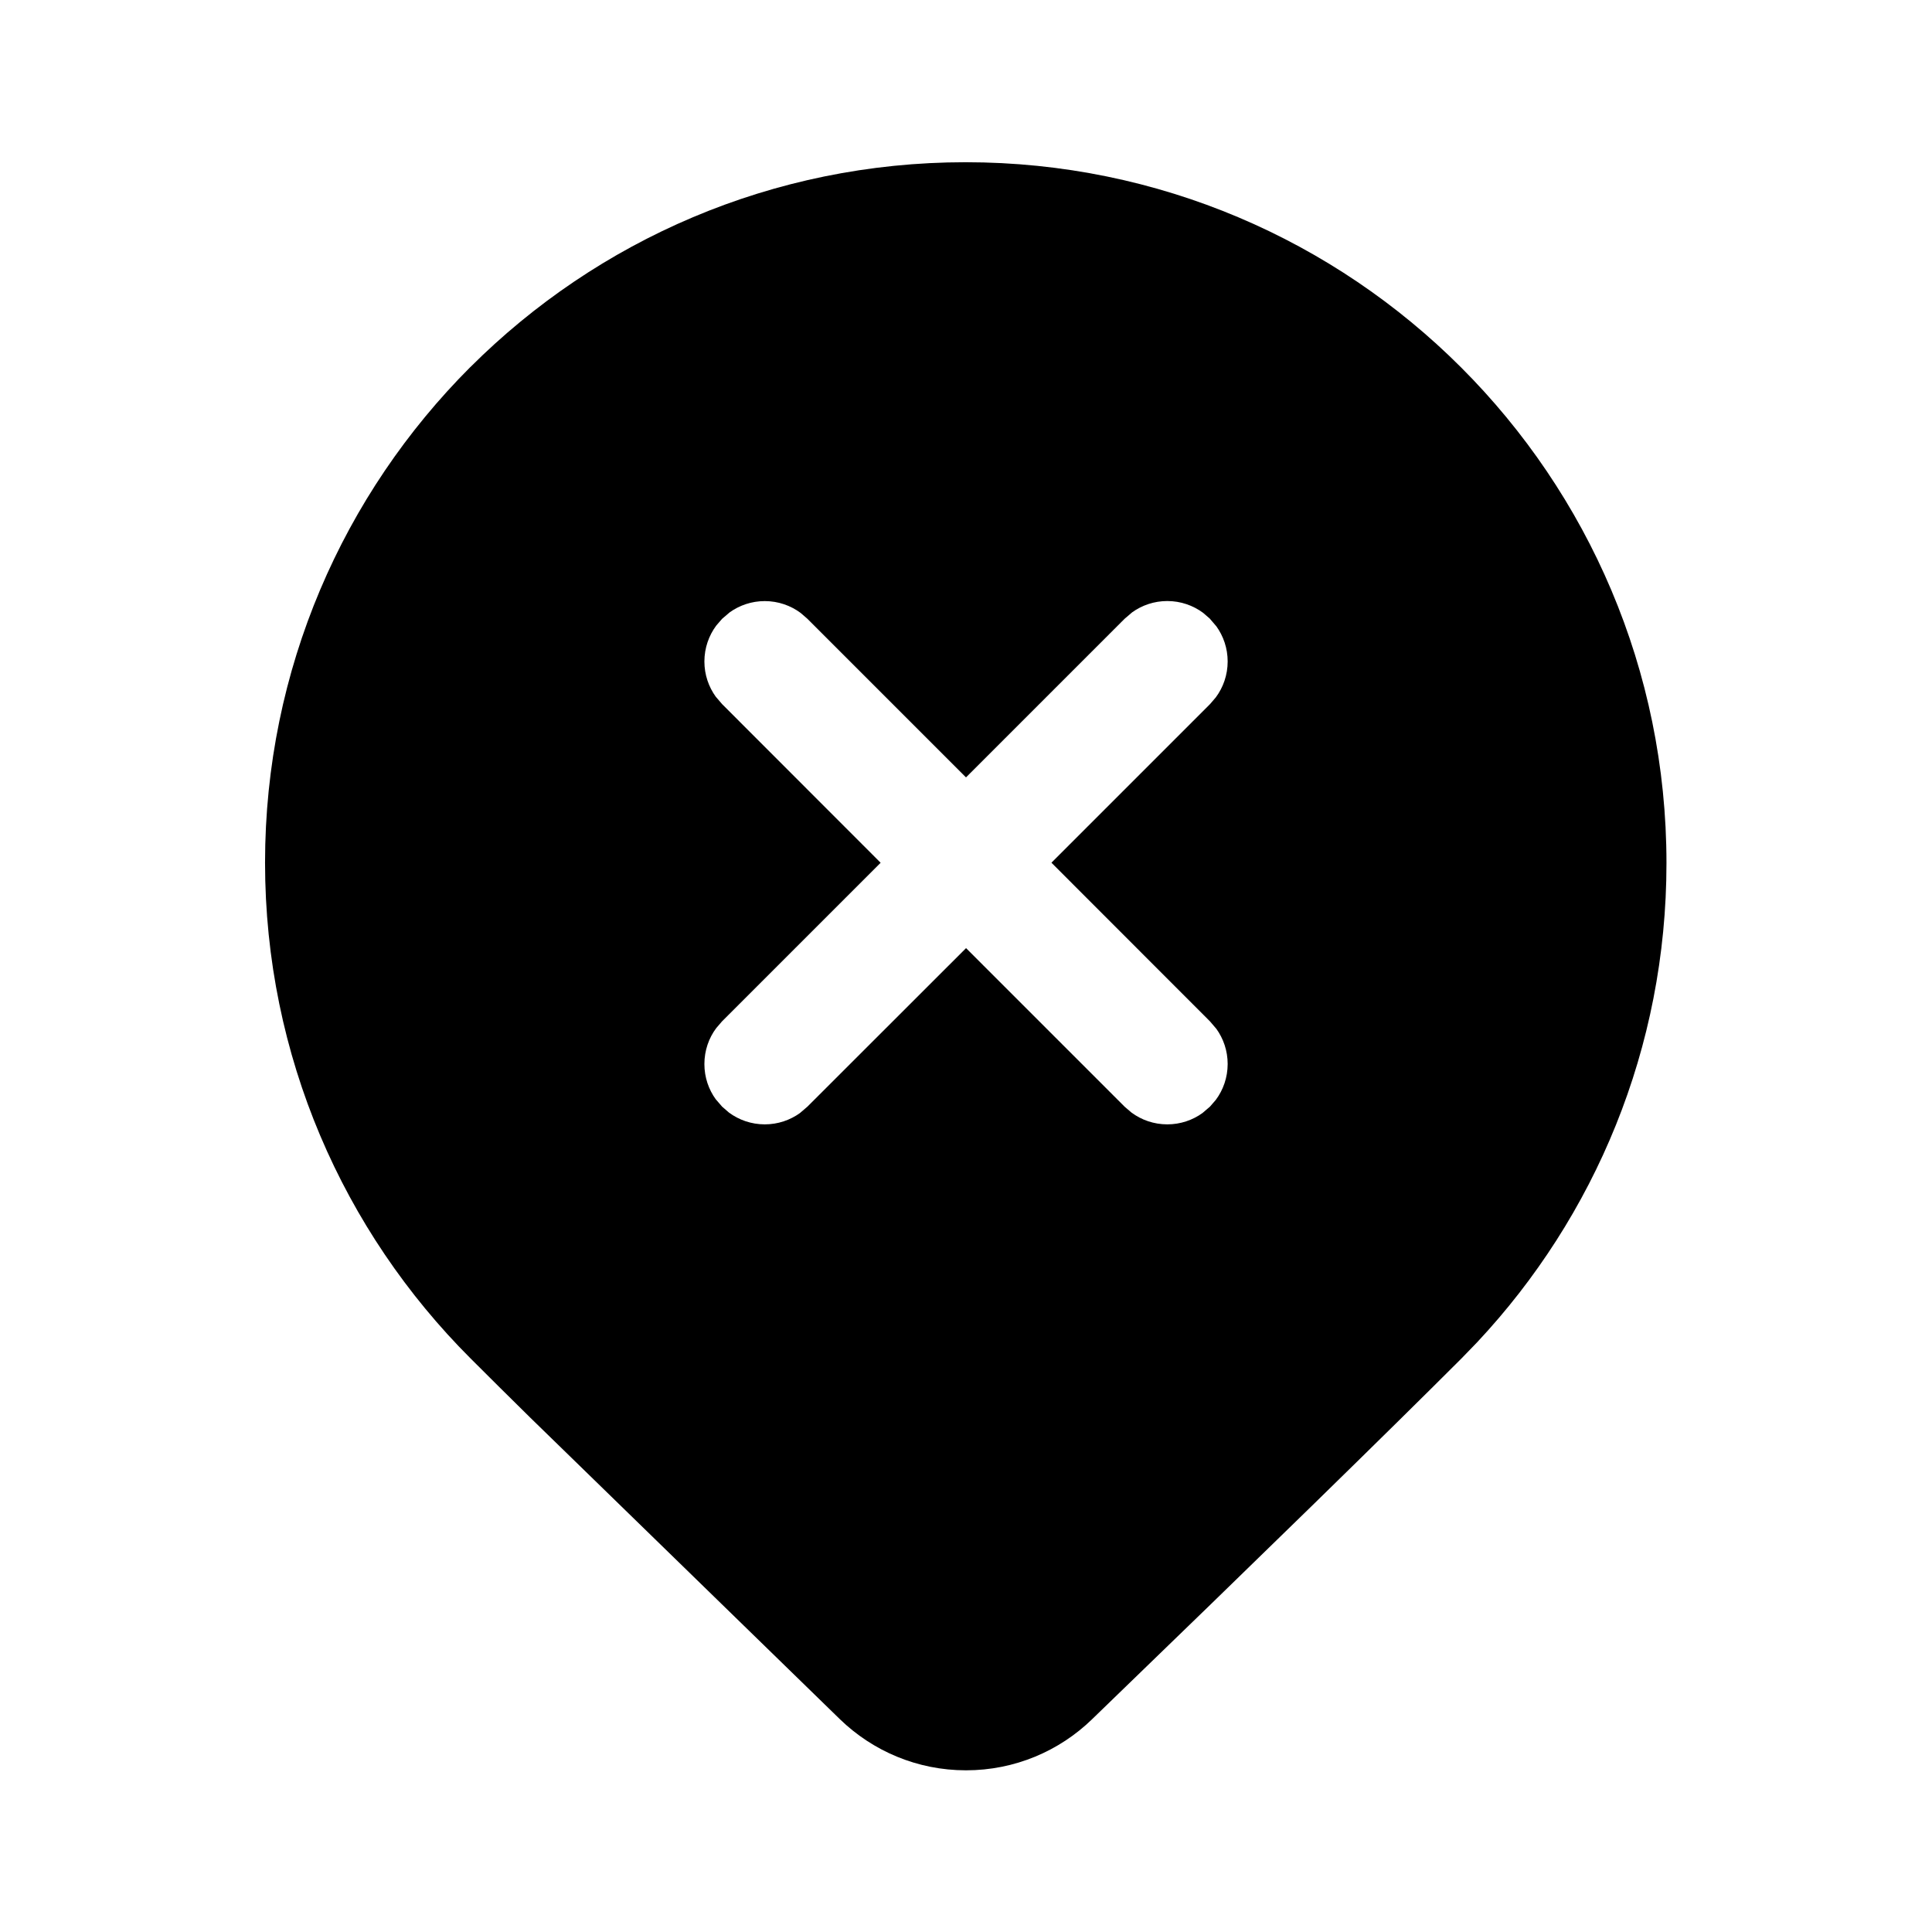 <!-- Generated by IcoMoon.io -->
<svg version="1.1" xmlns="http://www.w3.org/2000/svg" width="32" height="32" viewBox="0 0 32 32">
<title>location-dismiss-filled</title>
<path d="M7.791 6.080c2.1-2.097 5-3.393 8.202-3.393 6.412 0 11.609 5.198 11.609 11.609 0 3.067-1.189 5.856-3.132 7.932l0.006-0.006-0.267 0.276c-1.22 1.22-3.26 3.213-6.124 5.981-0.539 0.522-1.275 0.843-2.085 0.843s-1.546-0.322-2.086-0.844l0.001 0.001-5.133-4.999c-0.379-0.373-0.709-0.701-0.991-0.983-2.101-2.101-3.401-5.003-3.401-8.209s1.3-6.108 3.401-8.209v0zM20.040 10.248l-0.112-0.097c-0.164-0.122-0.371-0.196-0.594-0.196-0.218 0-0.42 0.070-0.585 0.189l0.003-0.002-0.125 0.107-2.627 2.627-2.627-2.627-0.112-0.097c-0.164-0.122-0.371-0.196-0.594-0.196-0.218 0-0.42 0.070-0.585 0.189l0.003-0.002-0.125 0.107-0.097 0.112c-0.122 0.164-0.196 0.371-0.196 0.594 0 0.218 0.070 0.42 0.189 0.585l-0.002-0.003 0.107 0.125 2.625 2.627-2.627 2.627-0.096 0.112c-0.123 0.164-0.196 0.371-0.196 0.595 0 0.219 0.070 0.421 0.189 0.585l-0.002-0.003 0.107 0.124 0.112 0.097c0.164 0.122 0.371 0.196 0.594 0.196 0.218 0 0.42-0.070 0.585-0.189l-0.003 0.002 0.125-0.107 2.627-2.625 2.627 2.627 0.112 0.096c0.164 0.122 0.371 0.196 0.594 0.196 0.218 0 0.42-0.070 0.585-0.189l-0.003 0.002 0.125-0.107 0.097-0.112c0.122-0.164 0.196-0.371 0.196-0.594 0-0.218-0.070-0.42-0.189-0.585l0.002 0.003-0.107-0.125-2.625-2.627 2.627-2.627 0.096-0.112c0.122-0.164 0.196-0.371 0.196-0.594 0-0.218-0.070-0.42-0.189-0.585l0.002 0.003-0.107-0.125z"></path>
</svg>
